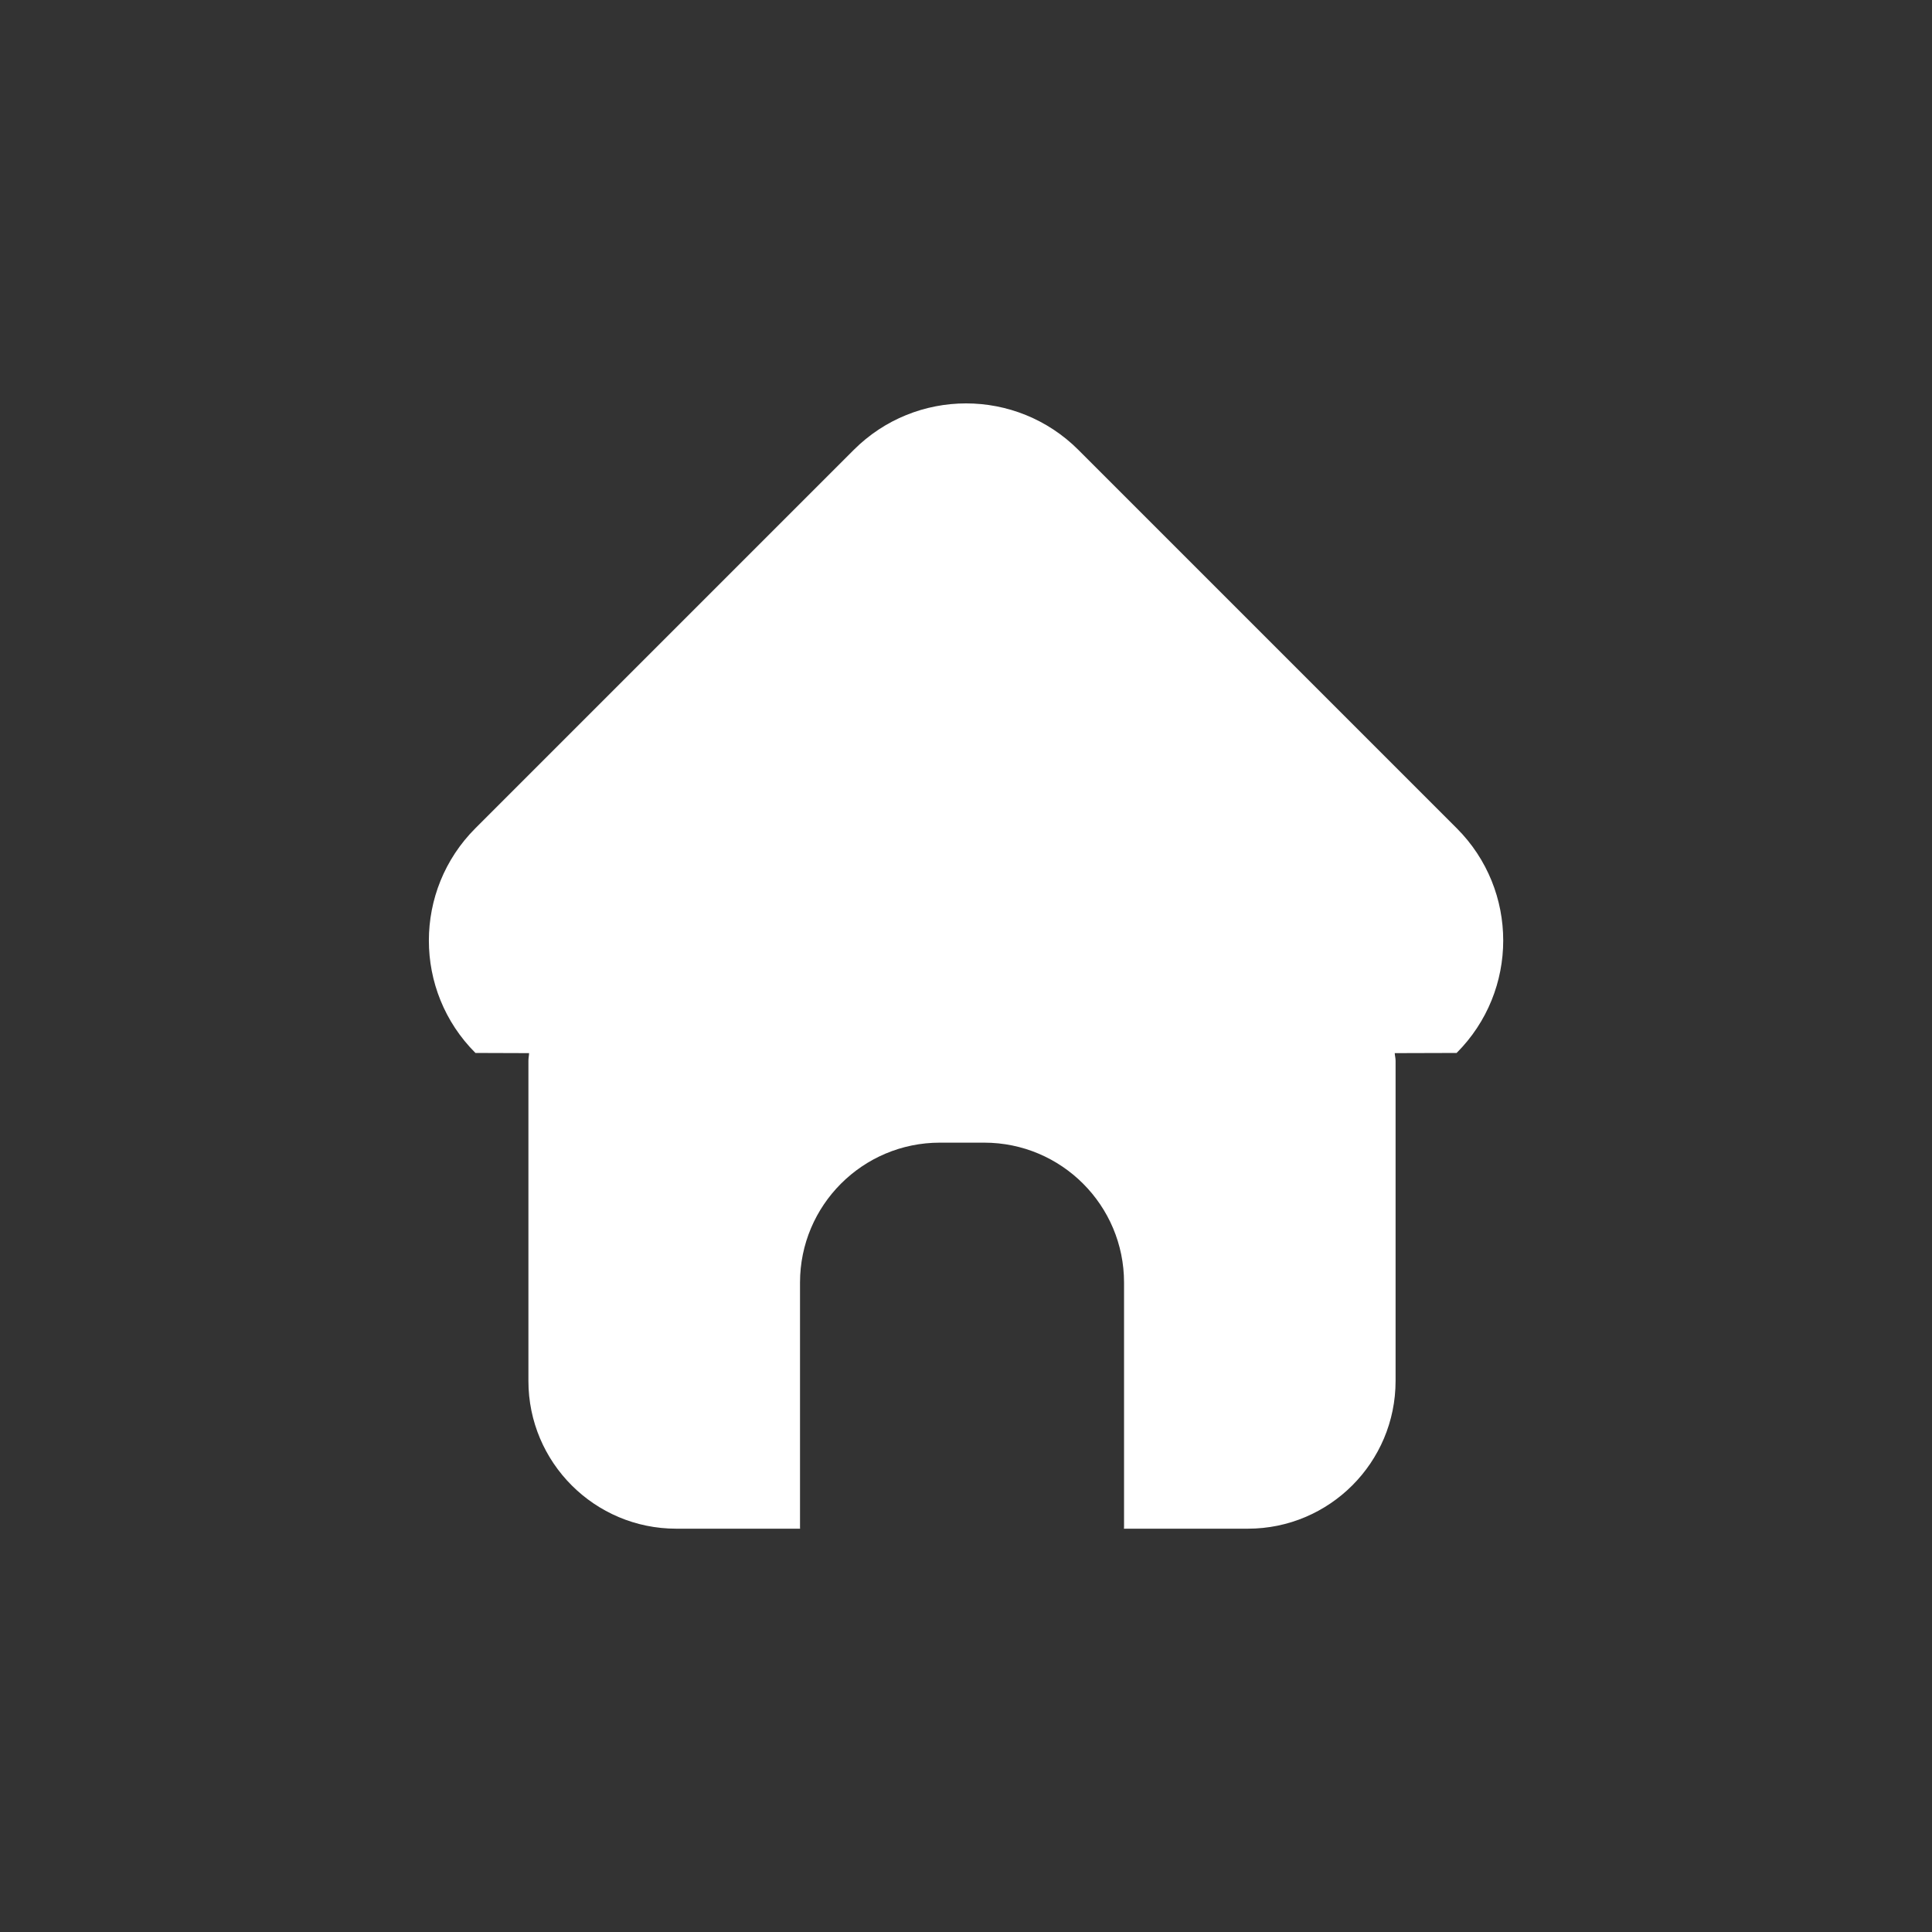 <?xml version="1.0" encoding="utf-8"?>
<!-- Generator: Adobe Illustrator 15.0.0, SVG Export Plug-In . SVG Version: 6.00 Build 0)  -->
<!DOCTYPE svg PUBLIC "-//W3C//DTD SVG 1.1//EN" "http://www.w3.org/Graphics/SVG/1.1/DTD/svg11.dtd">
<svg version="1.1" id="Calque_1" xmlns:x="http://ns.adobe.com/Extensibility/1.0/" xmlns:i="http://ns.adobe.com/AdobeIllustrator/10.0/" xmlns:graph="http://ns.adobe.com/Graphs/1.0/"
	 xmlns="http://www.w3.org/2000/svg" xmlns:xlink="http://www.w3.org/1999/xlink" xmlns:a="http://ns.adobe.com/AdobeSVGViewerExtensions/3.0/"
	 x="0px" y="0px" width="31.875px" height="31.875px" viewBox="0 0 31.875 31.875" enable-background="new 0 0 31.875 31.875"
	 xml:space="preserve">
<rect x="0" y="0" width="31.875" height="31.875" fill="#333333" stroke="none"/>
<g>
	<path fill="#FFFFFF" d="M24.033,13.664l-6.241-6.241c-1.024-1.024-2.684-1.023-3.707,0l-6.241,6.241
		c-1.024,1.023-1.025,2.684,0,3.708l0.885,0.003c-0.001,0.042-0.011,0.082-0.011,0.124v5.284c0,1.346,1.093,2.438,2.438,2.438H13.2
		c0-0.008-0.001-0.015-0.001-0.022v-4.039c0-1.273,1.033-2.308,2.308-2.308h0.73c1.275,0,2.308,1.034,2.308,2.308v4.039
		c0,0.008-0.002,0.015-0.002,0.022h2.044c1.347,0,2.438-1.093,2.438-2.438v-5.284c0-0.042-0.012-0.082-0.014-0.124l1.021-0.003
		C25.057,16.347,25.057,14.687,24.033,13.664z"/>
</g>
</svg>
